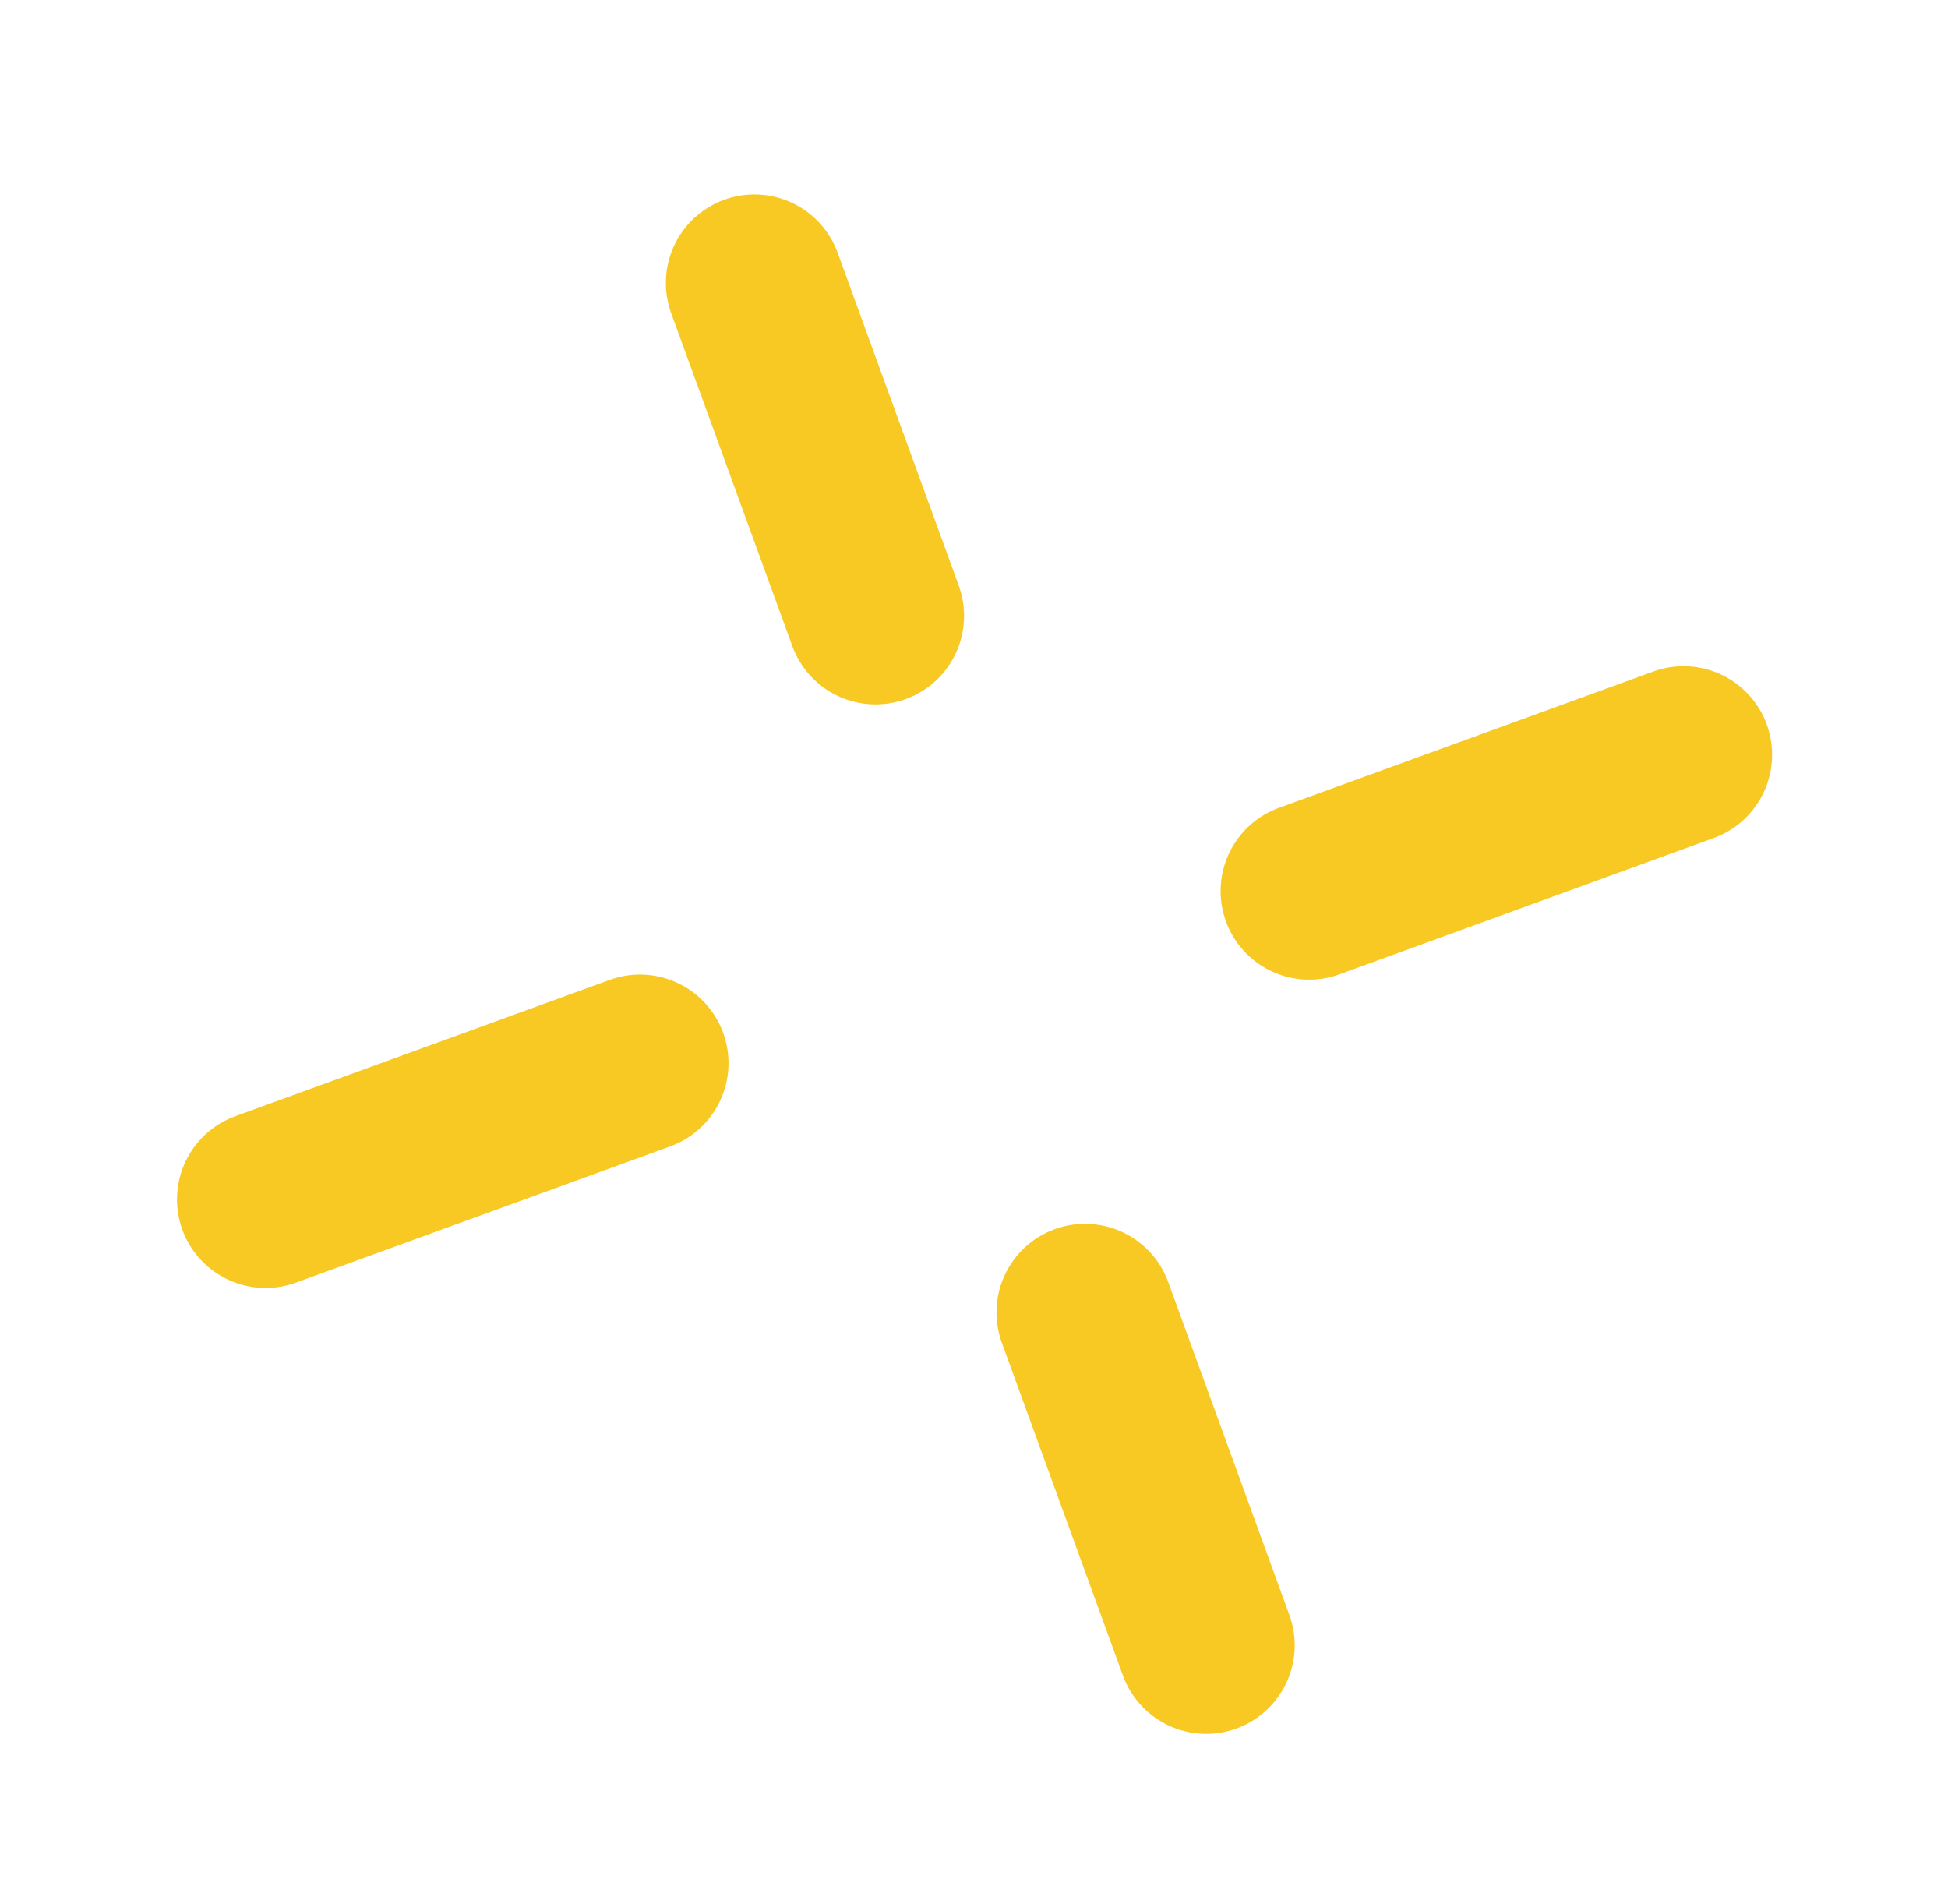 <svg width="44" height="43" fill="none" xmlns="http://www.w3.org/2000/svg"><path d="M27.244 37.155l-2.736-7.518m-4.732-15.73L17.04 6.39M5.998 27.086l8.457-3.078m15.115-3.885l8.457-3.079" stroke="#F8C922" stroke-width="4" stroke-linecap="round"/></svg>
